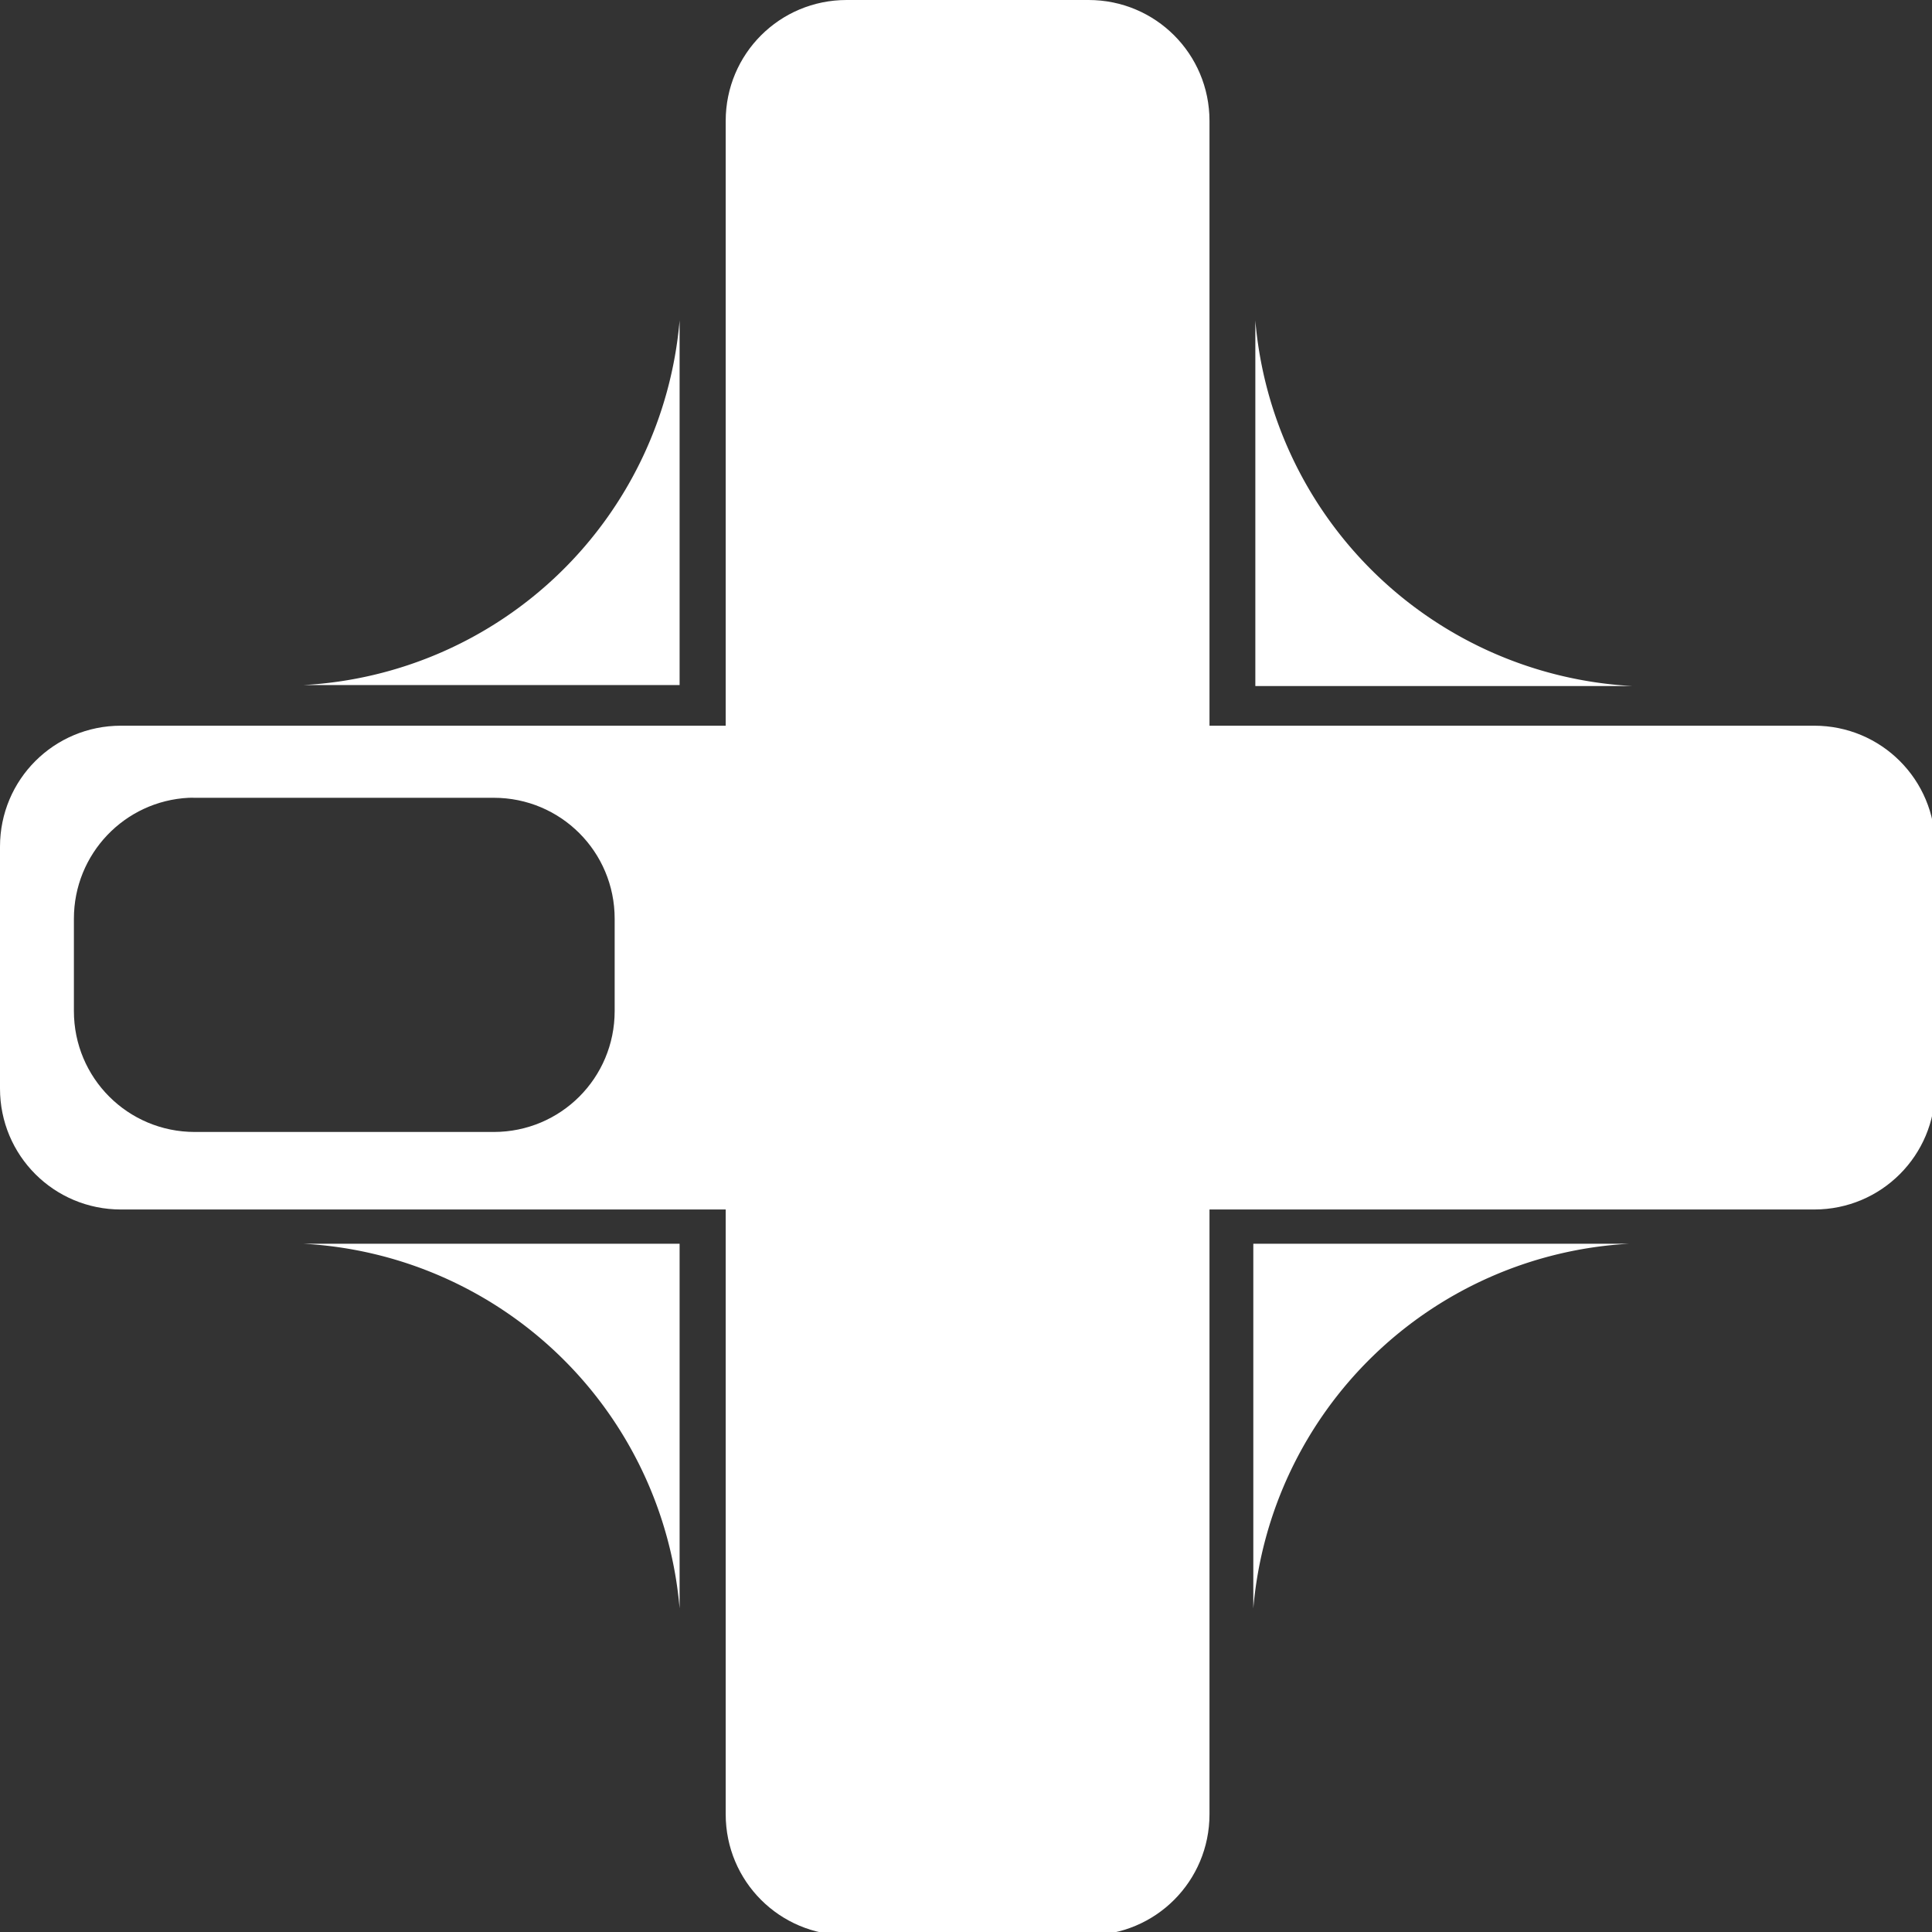 <?xml version="1.0" encoding="UTF-8" standalone="no"?>
<!-- Created with Inkscape (http://www.inkscape.org/) -->

<svg
   width="16"
   height="16"
   viewBox="0 0 4.233 4.233"
   version="1.1"
   id="svg3149"
   inkscape:version="1.1.2 (0a00cf5339, 2022-02-04, custom)"
   sodipodi:docname="btn_dpad_LEFT.svg"
   xmlns:inkscape="http://www.inkscape.org/namespaces/inkscape"
   xmlns:sodipodi="http://sodipodi.sourceforge.net/DTD/sodipodi-0.dtd"
   xmlns="http://www.w3.org/2000/svg"
   xmlns:svg="http://www.w3.org/2000/svg">
  <rect x="0" y="0" width="4.233" height="4.233" fill="#333333" stroke="none"/>
  <sodipodi:namedview
     id="namedview3151"
     pagecolor="#505050"
     bordercolor="#eeeeee"
     borderopacity="1"
     inkscape:pageshadow="0"
     inkscape:pageopacity="0"
     inkscape:pagecheckerboard="0"
     inkscape:document-units="px"
     showgrid="false"
     units="px"
     width="16px"
     inkscape:zoom="32"
     inkscape:cx="8.296875"
     inkscape:cy="5.03125"
     inkscape:window-width="1916"
     inkscape:window-height="1033"
     inkscape:window-x="1920"
     inkscape:window-y="18"
     inkscape:window-maximized="1"
     inkscape:current-layer="layer1"
     inkscape:lockguides="true" />
  <defs
     id="defs3146" />
  <g
     inkscape:label="Layer 1"
     inkscape:groupmode="layer"
     id="layer1">
    <path
       id="rect44926"
       style="fill:#ffffff;fill-opacity:1;stroke:none;stroke-width:2;stroke-linecap:round;stroke-linejoin:round;paint-order:stroke markers fill;stroke-opacity:1;stroke-miterlimit:4;stroke-dasharray:none"
       d="M 7 0 C 6.446 0 6 0.446 6 1 L 6 6 L 1 6 C 0.446 6 0 6.446 0 7 L 0 9 C 0 9.554 0.446 10 1 10 L 6 10 L 6 15 C 6 15.554 6.446 16 7 16 L 9 16 C 9.554 16 10 15.554 10 15 L 10 10 L 15 10 C 15.554 10 16 9.554 16 9 L 16 7 C 16 6.446 15.554 6 15 6 L 10 6 L 10 1 C 10 0.446 9.554 0 9 0 L 7 0 z M 1.561 6.596 C 1.578 6.595 1.594 6.596 1.611 6.596 L 4.082 6.596 C 4.636 6.596 5.082 7.042 5.082 7.596 L 5.082 8.359 C 5.082 8.913 4.636 9.359 4.082 9.359 L 1.611 9.359 C 1.057 9.359 0.611 8.913 0.611 8.359 L 0.611 7.596 C 0.611 7.059 1.031 6.622 1.561 6.596 z "
       transform="scale(0.265)" />
    <path
       id="rect45166"
       style="fill:#ffffff;fill-opacity:1;stroke:none;stroke-width:8;stroke-linecap:round;stroke-linejoin:round;paint-order:stroke markers fill"
       d="M 10.379 2.65 L 10.379 5.672 L 13.494 5.672 A 3.307 3.307 0 0 1 10.379 2.65 z "
       transform="scale(0.265)" />
    <path
       id="path45317"
       style="fill:#ffffff;fill-opacity:1;stroke:none;stroke-width:2.117;stroke-linecap:round;stroke-linejoin:round;paint-order:stroke markers fill"
       d="M 2.746,3.524 V 2.725 H 3.57 A 0.875,0.875 0 0 0 2.746,3.524 Z" />
    <path
       id="path45319"
       style="fill:#ffffff;fill-opacity:1;stroke:none;stroke-width:2.117;stroke-linecap:round;stroke-linejoin:round;paint-order:stroke markers fill"
       d="M 1.489,0.702 V 1.501 H 0.664 A 0.875,0.875 0 0 0 1.489,0.702 Z" />
    <path
       id="path45321"
       style="fill:#ffffff;fill-opacity:1;stroke:none;stroke-width:2.117;stroke-linecap:round;stroke-linejoin:round;paint-order:stroke markers fill"
       d="M 1.489,3.524 V 2.725 H 0.664 A 0.875,0.875 0 0 1 1.489,3.524 Z" />
  </g>
</svg>

